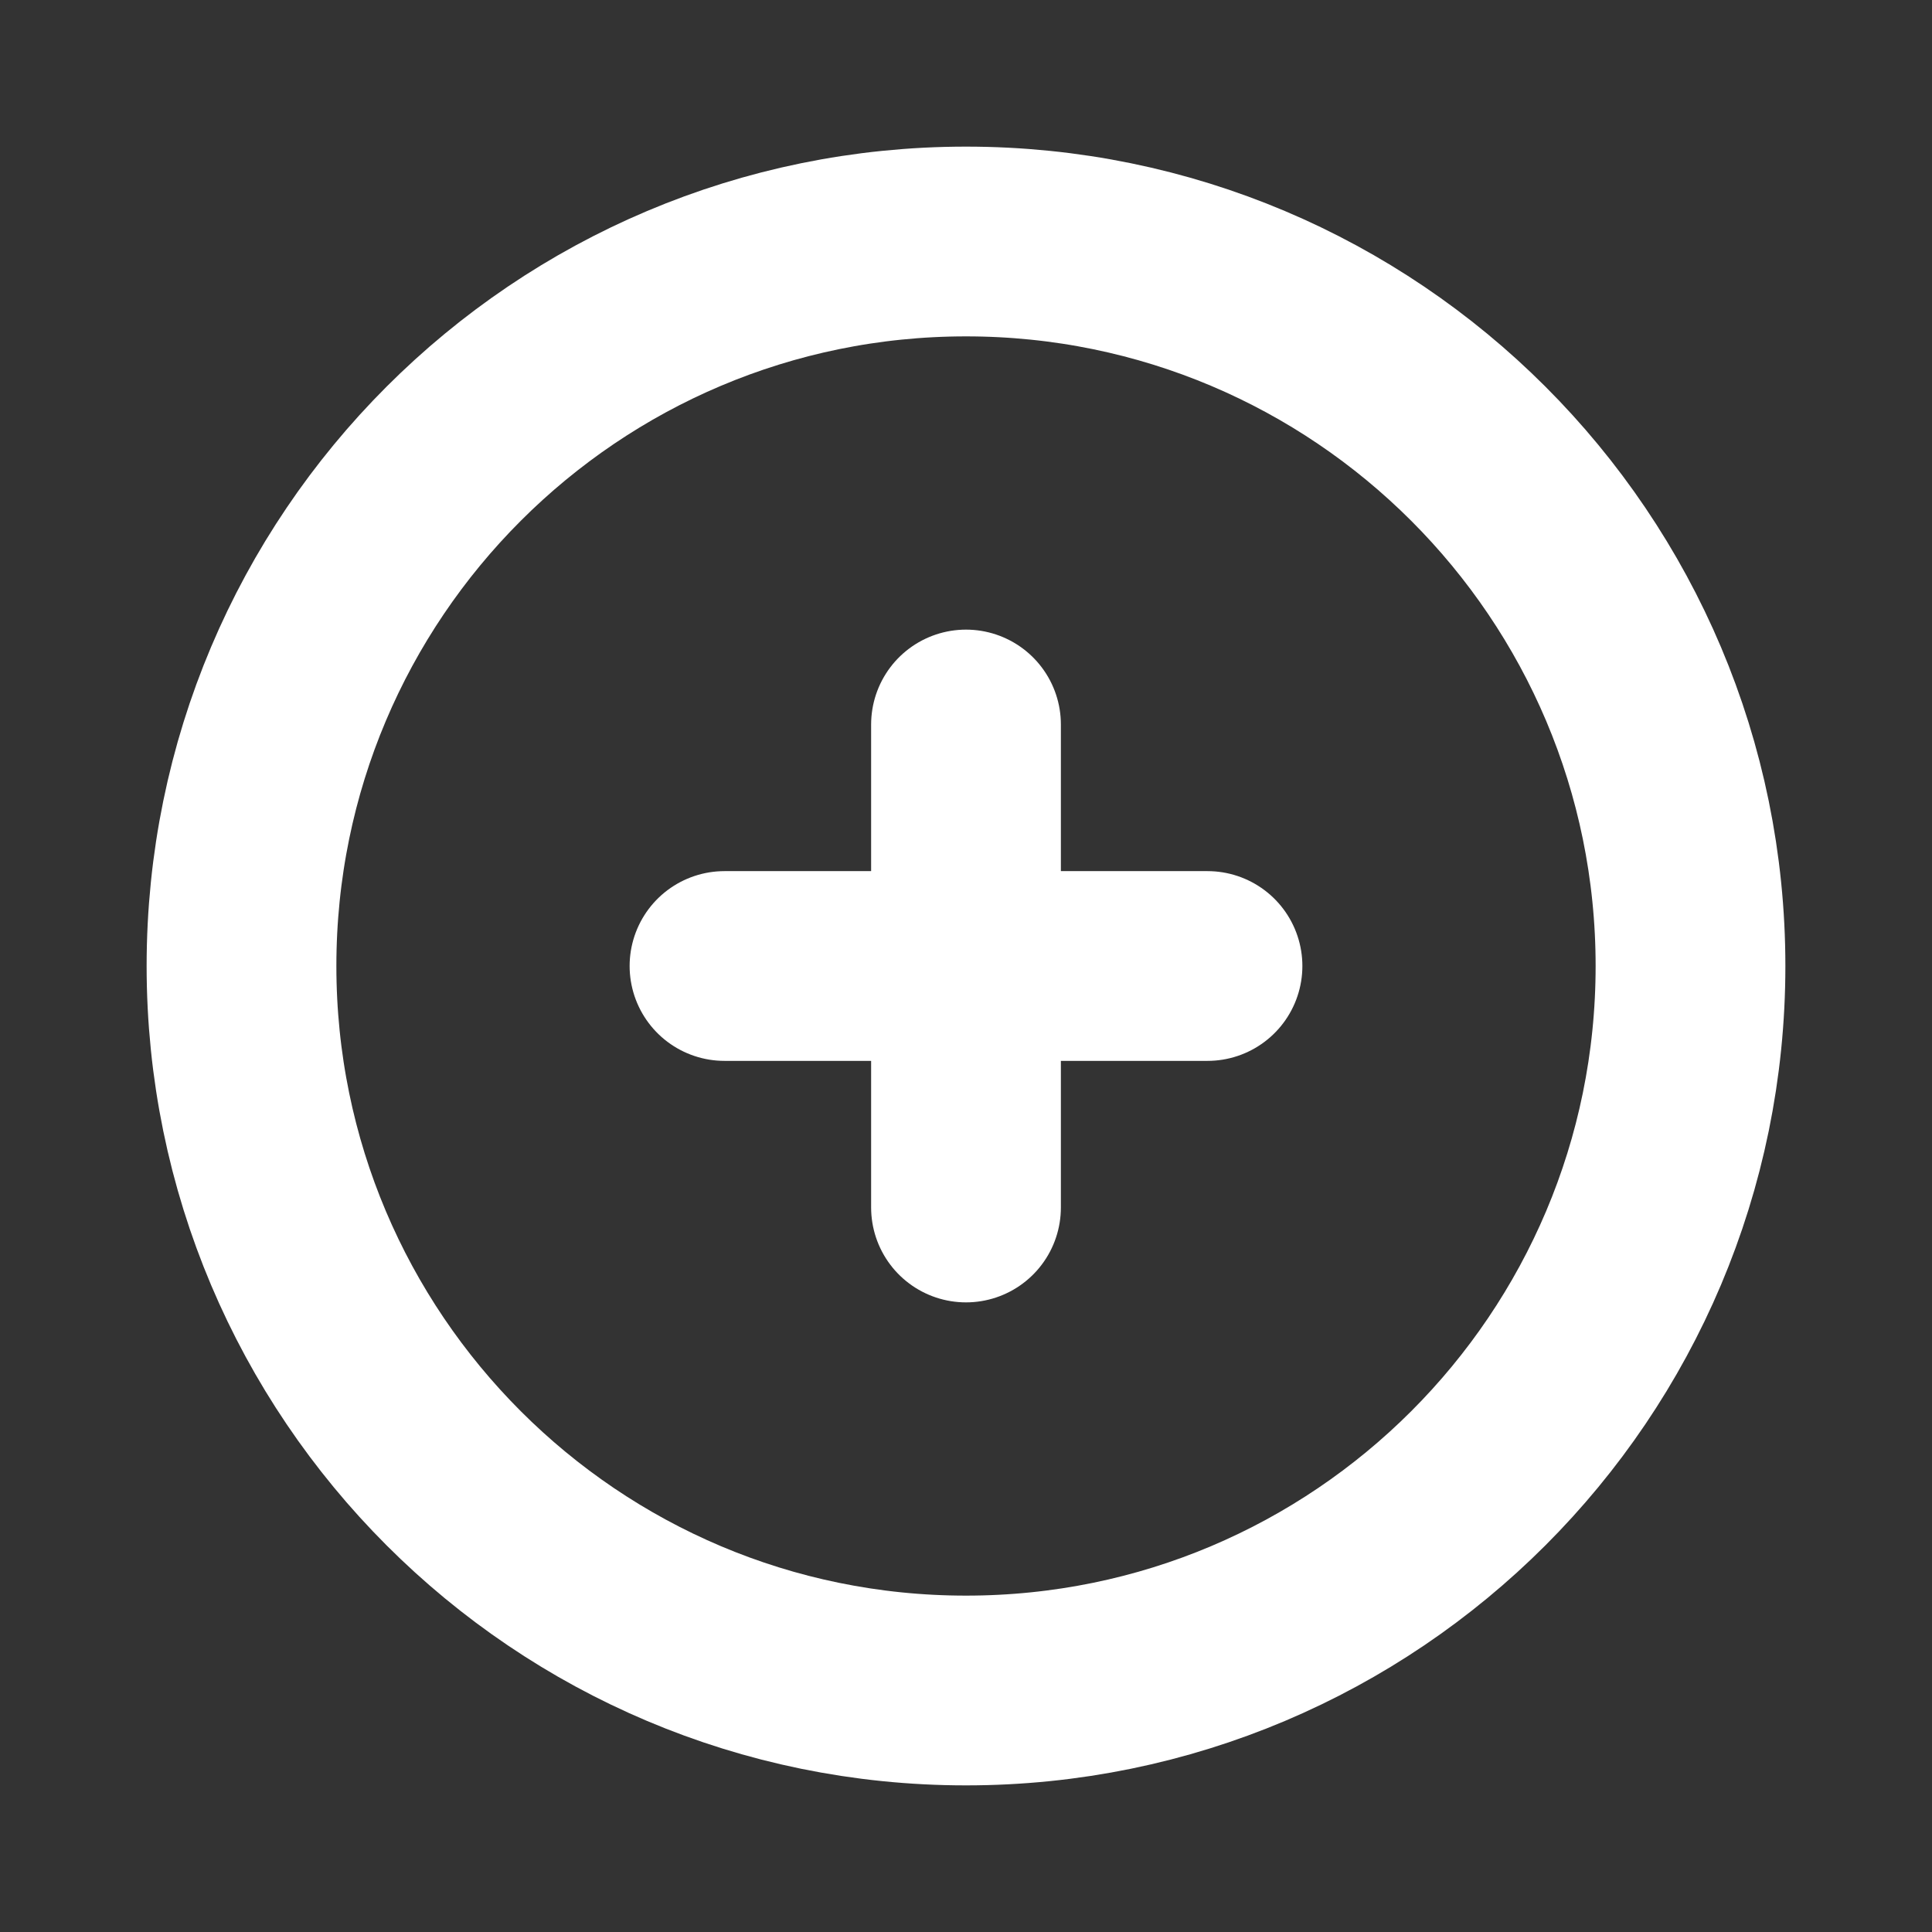 <svg width="28" height="28" viewBox="0 0 28 28" fill="none" xmlns="http://www.w3.org/2000/svg">
<rect x="0" y="0" width="28" height="28" fill="#333333" stroke="none"/>
<g clip-path="url(#clip0_47_7659)">
<path d="M14 24.5C19.799 24.5 24.5 19.799 24.5 14C24.5 8.201 19.799 3.5 14 3.5C8.201 3.5 3.5 8.201 3.5 14C3.5 19.799 8.201 24.5 14 24.5Z" stroke="white" stroke-width="2.75" stroke-linecap="round" stroke-linejoin="round"/>
<path d="M10.5 14H17.5" stroke="white" stroke-width="2.75" stroke-linecap="round" stroke-linejoin="round"/>
<path d="M14 10.5V17.5" stroke="white" stroke-width="2.75" stroke-linecap="round" stroke-linejoin="round"/>
</g>
<defs>
<clipPath id="clip0_47_7659">
<rect width="28" height="28" fill="white"/>
</clipPath>
</defs>
</svg>
